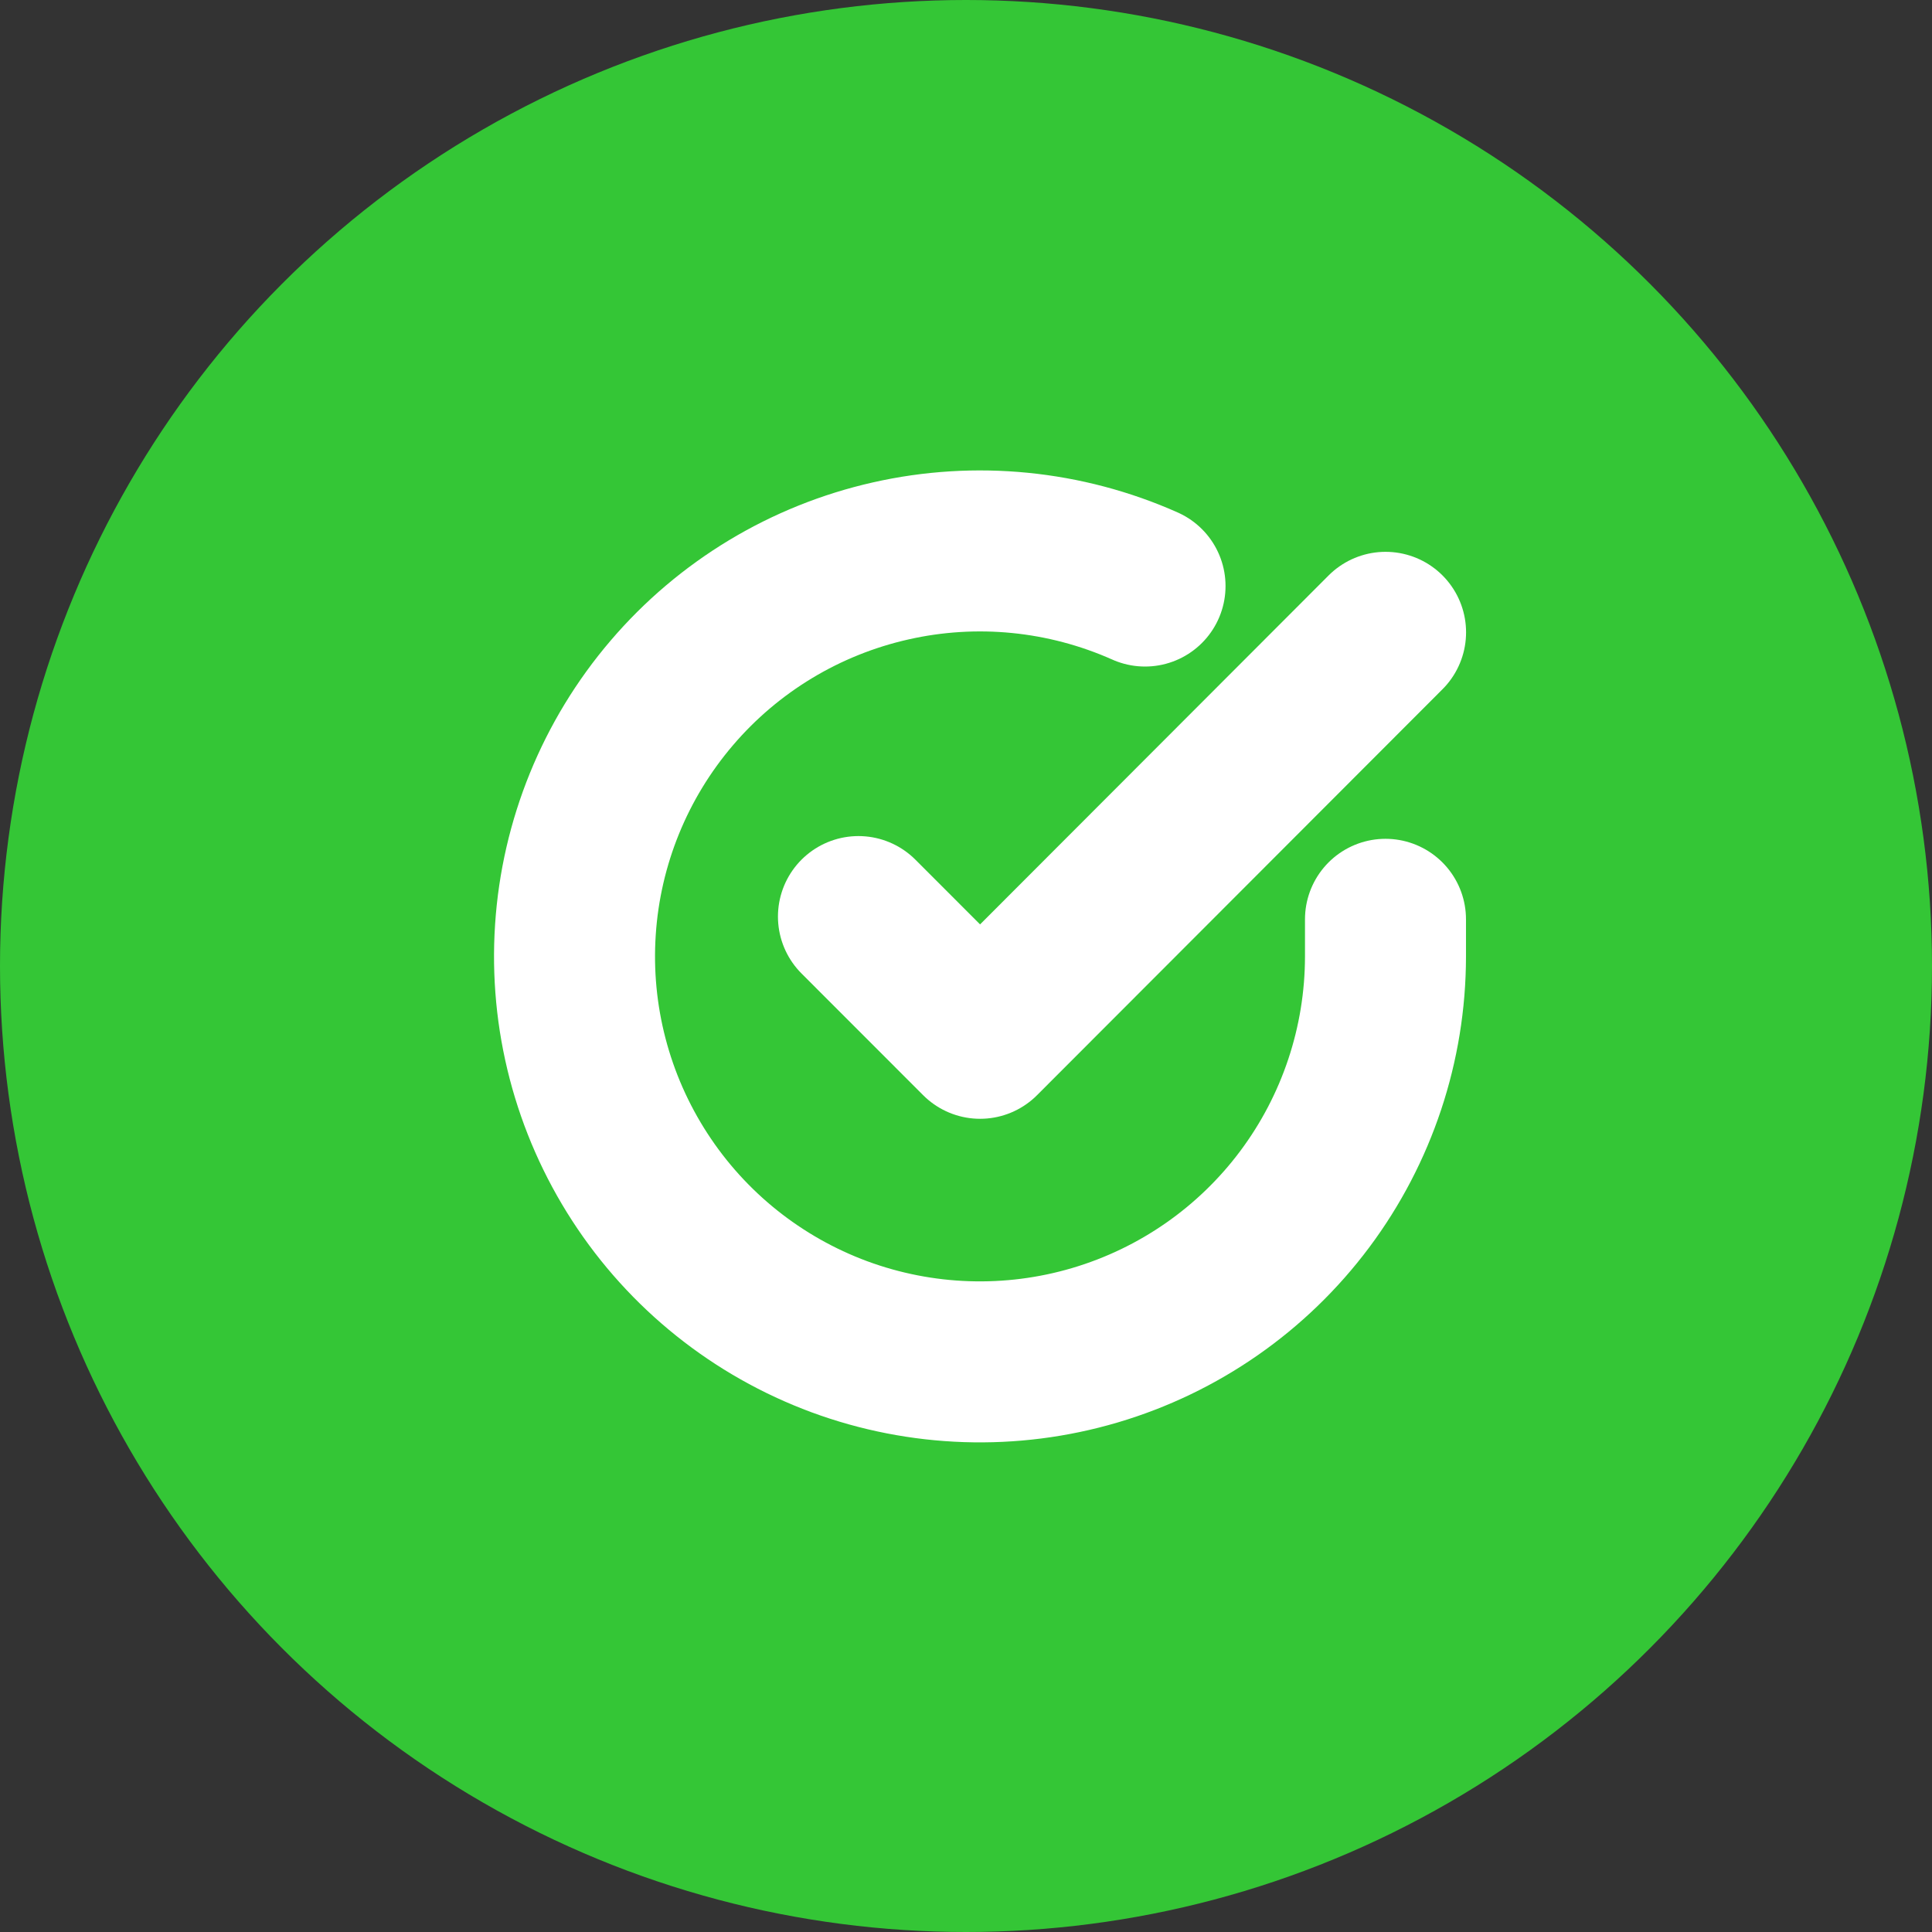 <svg width="24" height="24" viewBox="0 0 24 24" fill="none" xmlns="http://www.w3.org/2000/svg">
<rect x="0" y="0" width="24" height="24" fill="#333333" stroke="none"/>
<circle cx="12" cy="12" r="12" fill="#34C636"/>
<g clip-path="url(#clip0_917_12876)">
<path d="M17.211 11.42V11.884C17.21 12.97 16.858 14.027 16.208 14.897C15.558 15.767 14.644 16.403 13.602 16.711C12.56 17.019 11.447 16.982 10.428 16.606C9.409 16.229 8.539 15.534 7.948 14.622C7.357 13.711 7.076 12.633 7.148 11.549C7.219 10.466 7.639 9.434 8.345 8.608C9.05 7.782 10.004 7.207 11.064 6.968C12.123 6.728 13.232 6.838 14.224 7.28" stroke="white" stroke-width="2" stroke-linecap="round" stroke-linejoin="round"/>
<path d="M17.212 7.855L12.175 12.898L10.664 11.386" stroke="white" stroke-width="2" stroke-linecap="round" stroke-linejoin="round"/>
</g>
<defs>
<clipPath id="clip0_917_12876">
<rect width="12.089" height="12.089" fill="white" transform="translate(6.129 5.84)"/>
</clipPath>
</defs>
</svg>
